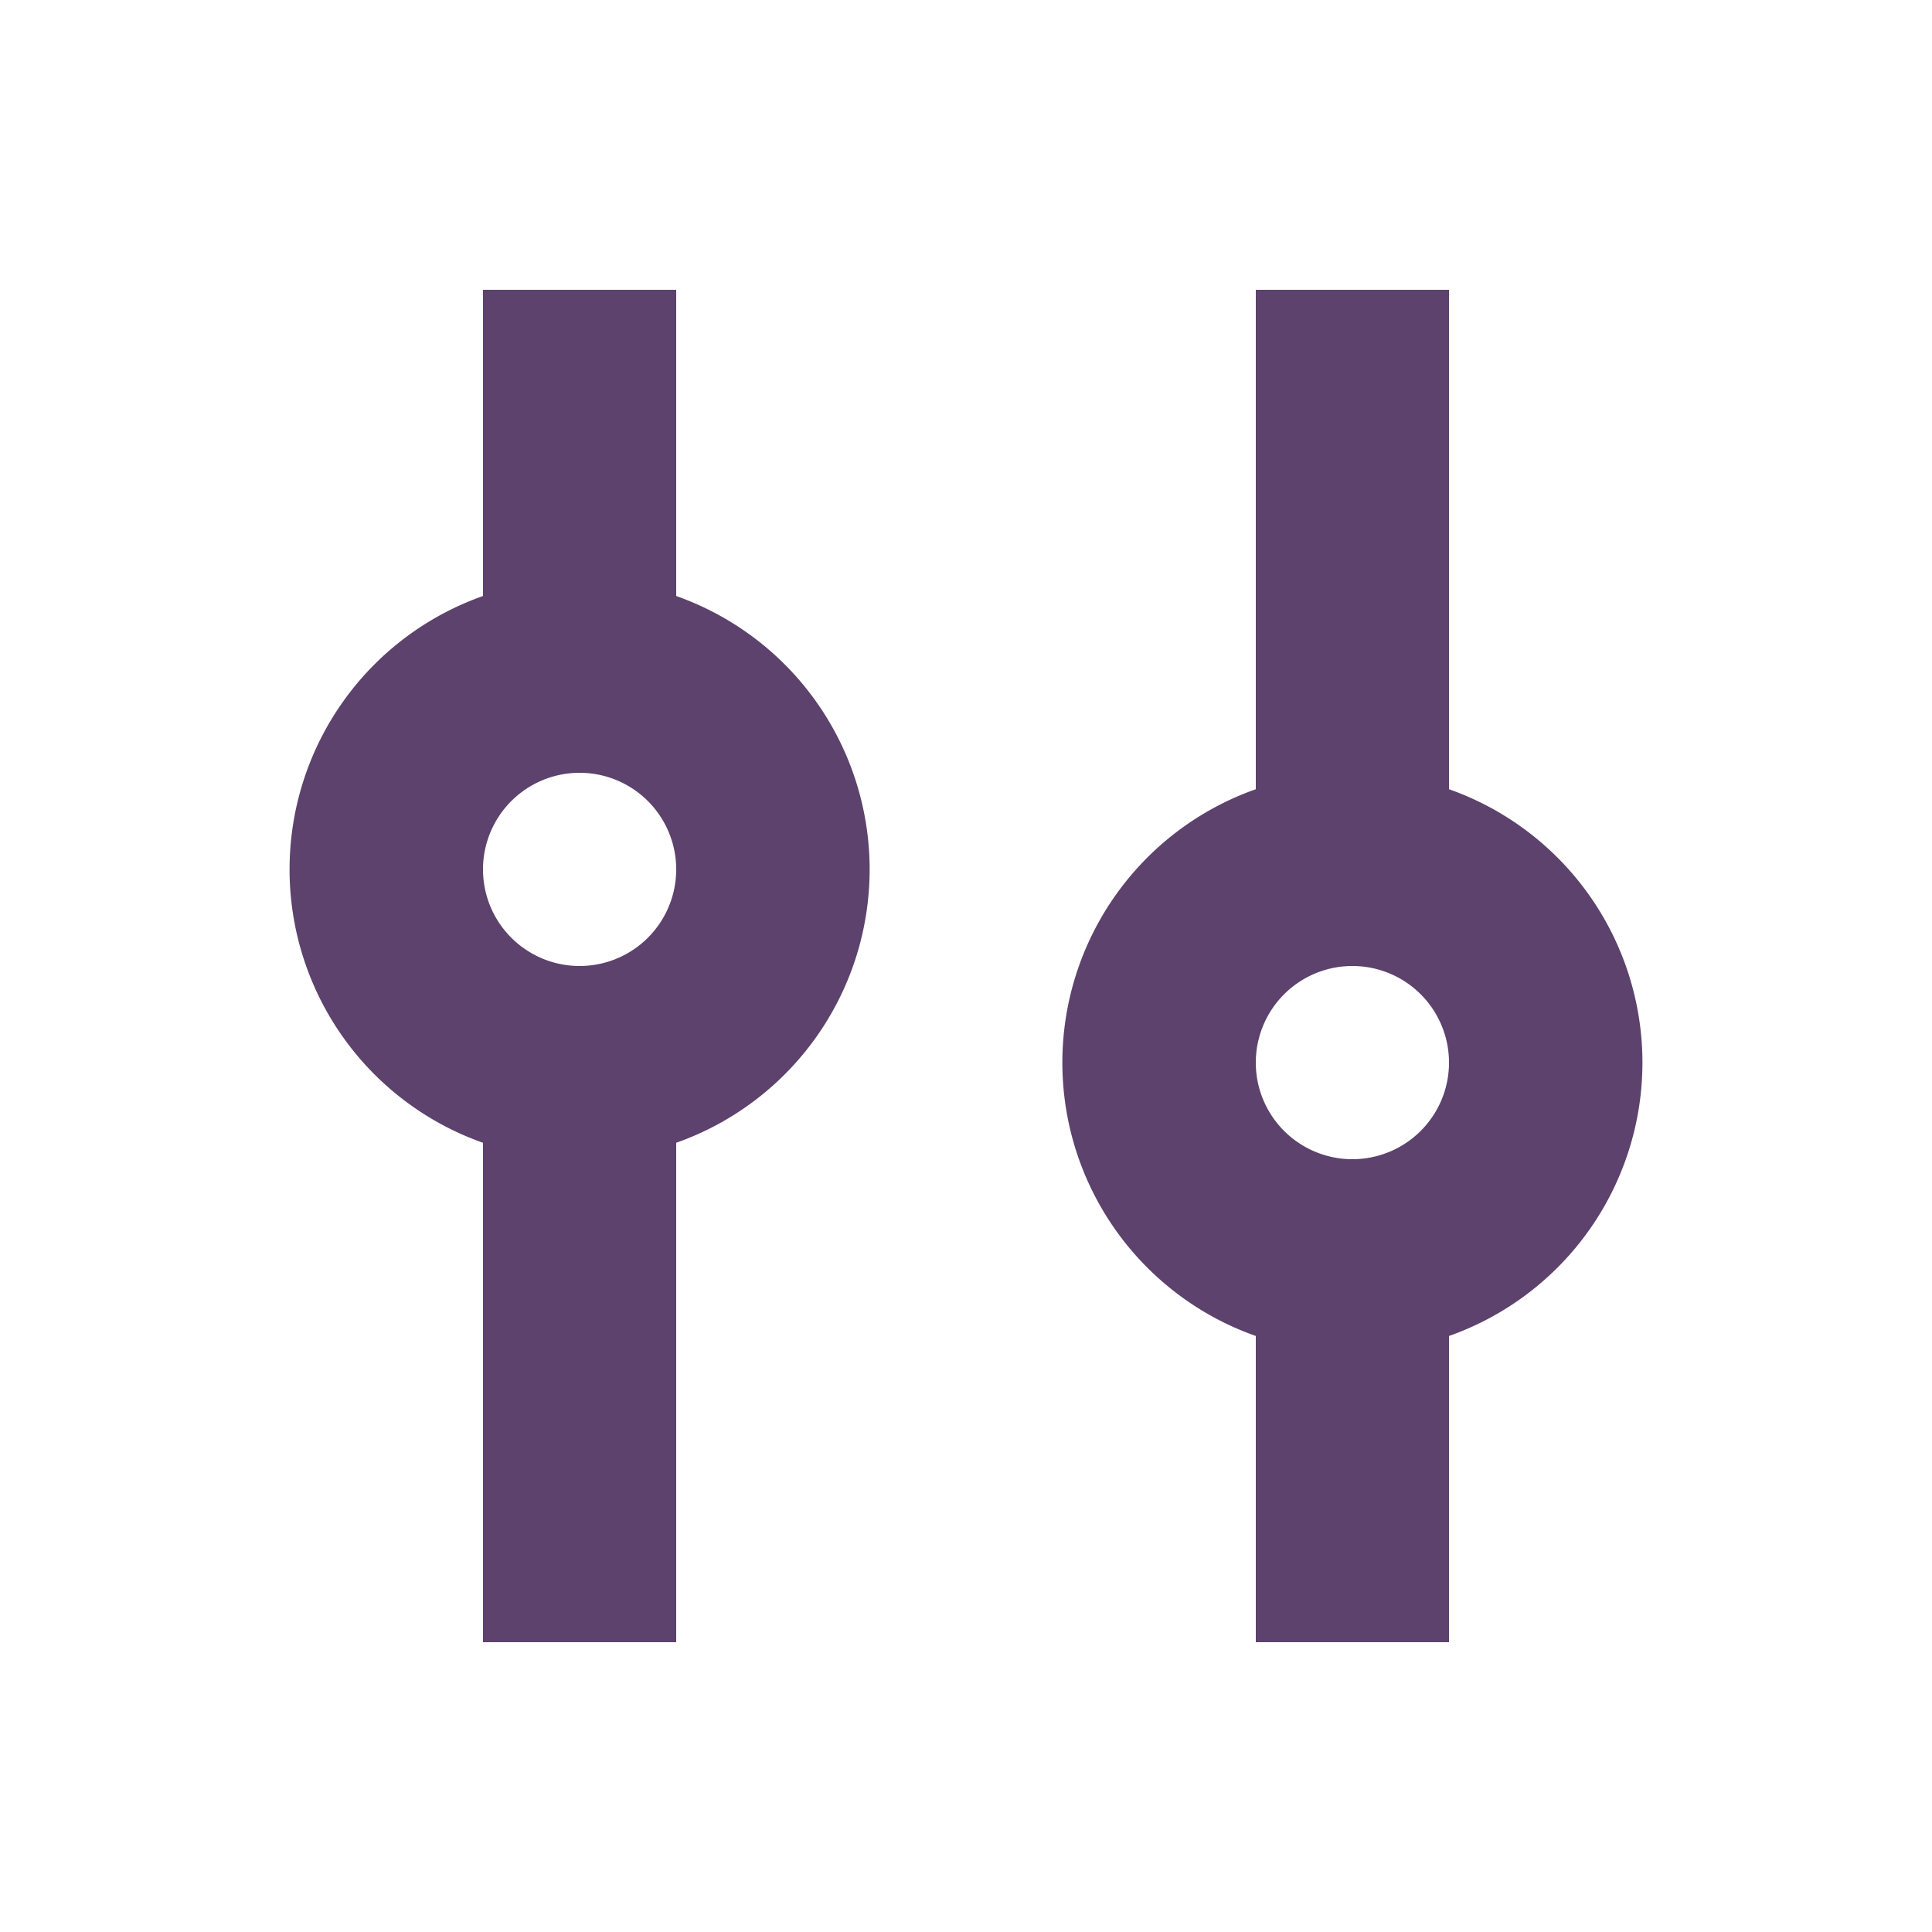 <svg width="20" height="20" fill="none" xmlns="http://www.w3.org/2000/svg"><path fill-rule="evenodd" clip-rule="evenodd" d="M7 6.17a3.001 3.001 0 0 1 0 5.66V17H5v-5.17a3.001 3.001 0 0 1 0-5.66V3h2v3.17zM5 9a1 1 0 1 1 2 0 1 1 0 0 1-2 0zm10-.83a3.001 3.001 0 0 1 0 5.66V17h-2v-3.17a3.001 3.001 0 0 1 0-5.66V3h2v5.17zM13 11a1 1 0 1 1 2 0 1 1 0 0 1-2 0z" fill="#5C426C"/></svg>
